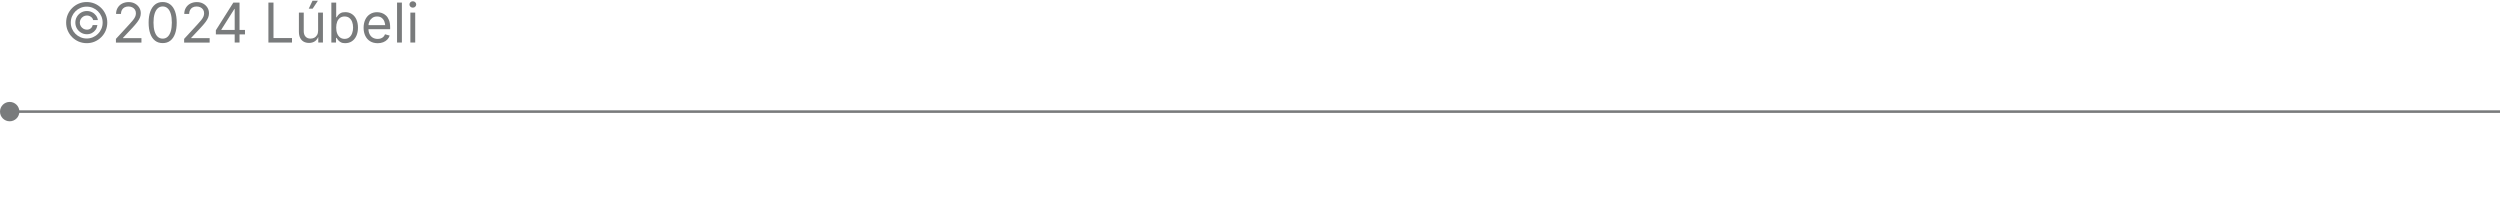 <?xml version="1.0" encoding="UTF-8"?>
<svg id="Nav" xmlns="http://www.w3.org/2000/svg" viewBox="0 0 728 65">
  <defs>
    <style>
      .cls-1 {
        fill: #797b7c;
      }

      .cls-2 {
        fill: none;
        stroke: #797b7c;
        stroke-miterlimit: 10;
        stroke-width: .75px;
      }
    </style>
  </defs>
  <g>
    <line class="cls-2" x1="728" y1="32.5" x2="2.68" y2="32.5"/>
    <circle class="cls-1" cx="2.82" cy="32.5" r="2.82"/>
  </g>
  <g>
    <path class="cls-1" d="m25.25,12.57c-.83,0-1.6-.16-2.33-.46-.72-.31-1.36-.74-1.91-1.29-.55-.55-.98-1.19-1.29-1.91-.31-.72-.46-1.5-.46-2.33s.15-1.6.46-2.33c.31-.72.74-1.36,1.29-1.91.55-.55,1.19-.98,1.91-1.29.72-.31,1.5-.46,2.33-.46s1.6.16,2.33.46c.72.31,1.36.74,1.91,1.29.55.55.98,1.19,1.29,1.91s.46,1.5.46,2.33-.16,1.6-.46,2.33-.74,1.36-1.29,1.91c-.55.55-1.19.98-1.91,1.29-.72.31-1.5.46-2.33.46Zm0-1.36c.64,0,1.24-.12,1.8-.36.56-.24,1.05-.57,1.48-1,.43-.43.76-.92,1-1.48.24-.56.36-1.16.36-1.8s-.12-1.24-.36-1.8c-.24-.56-.57-1.05-1-1.48-.43-.43-.92-.76-1.48-1-.56-.24-1.16-.36-1.8-.36s-1.24.12-1.8.36c-.56.24-1.05.57-1.48,1-.43.43-.76.92-1,1.48-.24.56-.36,1.16-.36,1.8s.12,1.24.36,1.8c.24.56.57,1.05,1,1.48.43.43.92.76,1.48,1,.56.24,1.16.36,1.8.36Zm-3.31-4.63c0-.62.15-1.19.45-1.7.3-.51.71-.92,1.22-1.22.51-.3,1.08-.45,1.7-.45.54,0,1.04.12,1.5.35.46.23.83.55,1.13.94.3.4.49.85.56,1.35h-1.38c-.08-.39-.29-.7-.64-.95-.35-.25-.74-.38-1.18-.38-.38,0-.72.09-1.03.28s-.56.43-.75.75-.28.66-.28,1.04.09.72.28,1.03.44.56.75.74.66.28,1.03.28c.44,0,.81-.12,1.11-.37s.5-.57.57-.96h1.38c-.07.5-.24.96-.52,1.36s-.64.72-1.07.95c-.44.23-.92.35-1.46.35-.62,0-1.19-.15-1.7-.46-.51-.3-.92-.71-1.22-1.22-.3-.51-.45-1.08-.45-1.7Z"/>
    <path class="cls-1" d="m33.76,12.39v-1.07l3.87-4.2c.43-.47.79-.88,1.08-1.23s.5-.69.65-1.01.22-.66.22-1.02c0-.41-.1-.76-.29-1.05s-.45-.52-.78-.68-.7-.24-1.12-.24c-.44,0-.83.09-1.15.27s-.58.43-.75.76-.27.71-.27,1.14h-1.42c0-.69.16-1.29.48-1.81s.75-.93,1.3-1.21,1.17-.43,1.86-.43,1.31.14,1.84.43.95.68,1.26,1.17.46,1.04.46,1.65c0,.42-.08.83-.23,1.23s-.42.85-.8,1.36-.91,1.12-1.6,1.85l-2.55,2.71v.09h5.37v1.3h-7.41Z"/>
    <path class="cls-1" d="m47.37,12.55c-.86,0-1.6-.23-2.21-.7s-1.08-1.15-1.4-2.04-.48-1.96-.48-3.23.16-2.34.49-3.23.79-1.57,1.4-2.05,1.34-.71,2.2-.71,1.59.24,2.21.71,1.08,1.16,1.4,2.05.48,1.97.48,3.23-.16,2.34-.48,3.23-.79,1.57-1.39,2.04-1.35.7-2.22.7Zm0-1.3c.57,0,1.05-.18,1.45-.55s.7-.9.91-1.6.31-1.54.31-2.52-.1-1.83-.31-2.54-.51-1.24-.91-1.61-.88-.55-1.45-.55-1.05.19-1.45.56-.7.91-.91,1.61-.31,1.54-.31,2.53.1,1.82.31,2.52.51,1.23.91,1.6.88.55,1.45.55Z"/>
    <path class="cls-1" d="m53.62,12.39v-1.07l3.87-4.2c.43-.47.79-.88,1.08-1.23s.5-.69.65-1.01.22-.66.22-1.02c0-.41-.1-.76-.29-1.05s-.45-.52-.78-.68-.7-.24-1.12-.24c-.44,0-.83.09-1.15.27s-.58.43-.75.76-.27.71-.27,1.14h-1.42c0-.69.16-1.29.48-1.81s.75-.93,1.3-1.21,1.17-.43,1.86-.43,1.31.14,1.84.43.95.68,1.26,1.17.46,1.04.46,1.65c0,.42-.08.83-.23,1.23s-.42.85-.8,1.36-.91,1.12-1.6,1.85l-2.55,2.71v.09h5.37v1.3h-7.41Z"/>
    <path class="cls-1" d="m62.86,10.02v-1.21l5.09-8.06h.9v1.86h-.6l-3.8,6.02v.09h6.89v1.3h-8.48Zm5.48,2.37v-3.3s0-8.34,0-8.34h1.41v11.64h-1.42Z"/>
    <path class="cls-1" d="m78.16,12.39V.75h1.48v10.33h5.39v1.31h-6.88Z"/>
    <path class="cls-1" d="m90,12.5c-.59,0-1.11-.12-1.55-.36s-.79-.61-1.04-1.1-.37-1.1-.37-1.84V3.66h1.41v5.43c0,.67.18,1.2.53,1.58s.84.57,1.45.57c.42,0,.79-.09,1.12-.27s.59-.45.79-.8.29-.77.29-1.27V3.66h1.41v8.73h-1.36v-2.12h.19c-.27.82-.66,1.39-1.15,1.73s-1.07.5-1.71.5Zm-.09-9.98l1.09-2.3h1.57l-1.52,2.3h-1.15Z"/>
    <path class="cls-1" d="m100.55,12.58c-.55,0-1-.09-1.34-.29s-.6-.41-.78-.65-.32-.44-.42-.61h-.16v1.35h-1.36V.75h1.41v4.3h.11c.1-.16.24-.35.41-.59s.43-.45.77-.64.78-.28,1.35-.28c.73,0,1.37.18,1.93.55s.99.88,1.3,1.56.47,1.47.47,2.39-.16,1.73-.47,2.41-.75,1.2-1.3,1.57-1.2.55-1.93.55Zm-.21-1.26c.55,0,1-.15,1.37-.44s.64-.69.83-1.19.28-1.05.28-1.66-.09-1.15-.27-1.64-.46-.87-.82-1.16-.83-.43-1.38-.43-.99.14-1.35.41-.64.65-.82,1.13-.28,1.05-.28,1.69.09,1.22.28,1.71.46.88.83,1.16.81.42,1.34.42Z"/>
    <path class="cls-1" d="m109.97,12.58c-.84,0-1.57-.19-2.18-.56s-1.08-.9-1.41-1.57-.5-1.46-.5-2.35.16-1.68.48-2.37.78-1.22,1.37-1.6,1.28-.58,2.07-.58c.46,0,.92.08,1.37.23s.86.4,1.23.74.66.79.88,1.35.33,1.24.33,2.05v.59h-6.78v-1.19h6.02l-.66.44c0-.57-.09-1.08-.27-1.53s-.45-.79-.8-1.05-.79-.38-1.32-.38-.98.13-1.35.39-.66.59-.86,1.01-.3.86-.3,1.33v.79c0,.65.11,1.19.34,1.64s.54.79.94,1.02.87.35,1.4.35c.34,0,.66-.05.94-.15s.52-.25.73-.45.36-.45.47-.75l1.36.38c-.14.44-.36.82-.69,1.16s-.72.59-1.2.78-1.01.28-1.61.28Z"/>
    <path class="cls-1" d="m117.03.75v11.64h-1.41V.75h1.41Z"/>
    <path class="cls-1" d="m120.21,2.23c-.27,0-.5-.09-.69-.27s-.29-.4-.29-.66.1-.48.29-.66.42-.27.69-.27.5.09.7.27.29.4.29.66-.1.47-.29.66-.42.27-.7.27Zm-.71,10.16V3.66h1.41v8.73h-1.41Z"/>
  </g>
</svg>